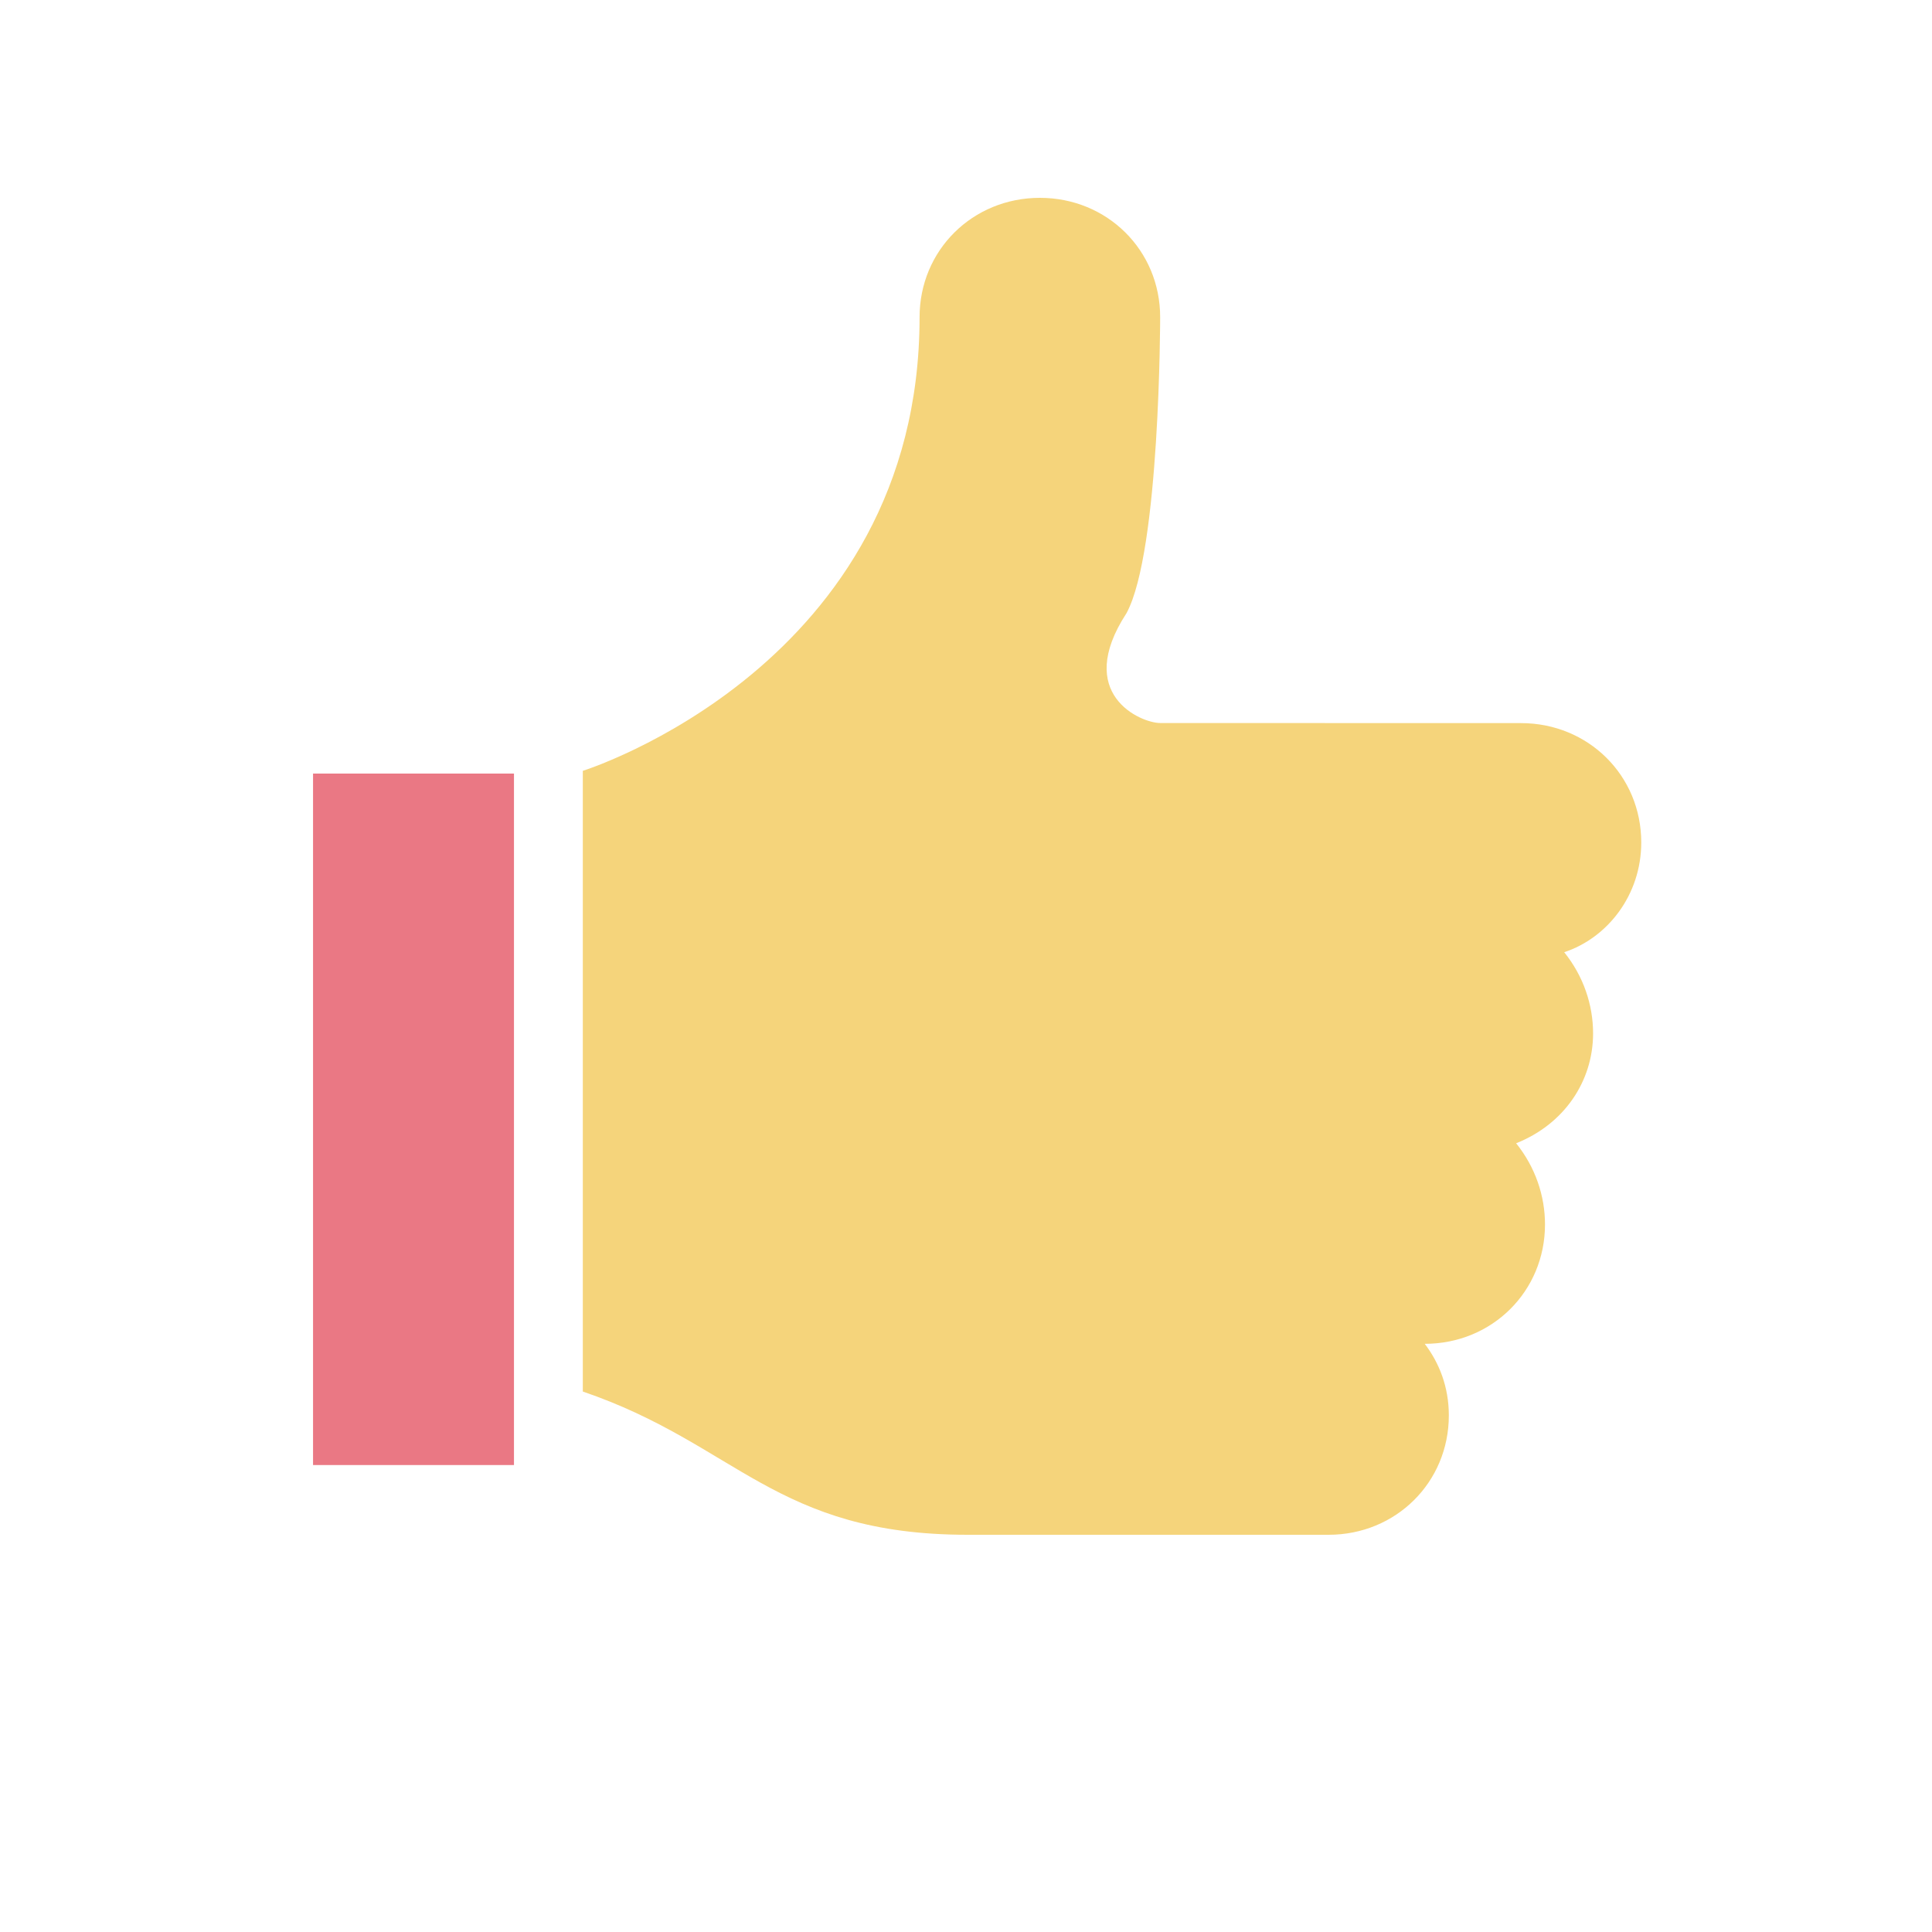 <svg width="125" height="125" viewBox="0 0 125 125" fill="none" xmlns="http://www.w3.org/2000/svg">
<path fill-rule="evenodd" clip-rule="evenodd" d="M98.408 46.785L75.062 46.779C73.819 46.779 69.459 44.925 72.885 39.672C75.062 35.657 75.062 20.516 75.062 20.516C75.062 16.194 71.636 12.8 67.282 12.8C62.922 12.8 59.496 16.195 59.496 20.521C59.496 43.072 37.708 49.872 37.708 49.872V90.032C47.671 93.432 50.157 99.3 62.613 99.3H85.959C90.319 99.3 93.739 95.9 93.739 91.579C93.739 89.725 93.115 88.178 92.181 86.945C96.541 86.945 99.961 83.544 99.961 79.223C99.961 77.37 99.336 75.516 98.093 73.969C101.204 72.735 103.072 69.955 103.072 66.862C103.072 65.008 102.447 63.154 101.204 61.608C104.012 60.681 106.189 57.901 106.189 54.506C106.189 50.179 102.762 46.785 98.408 46.785Z" fill="#F5D47B"/>
<path d="M33.254 50.05H20.254V94.788H33.254V50.05Z" fill="#EA7884"/>
</svg>
